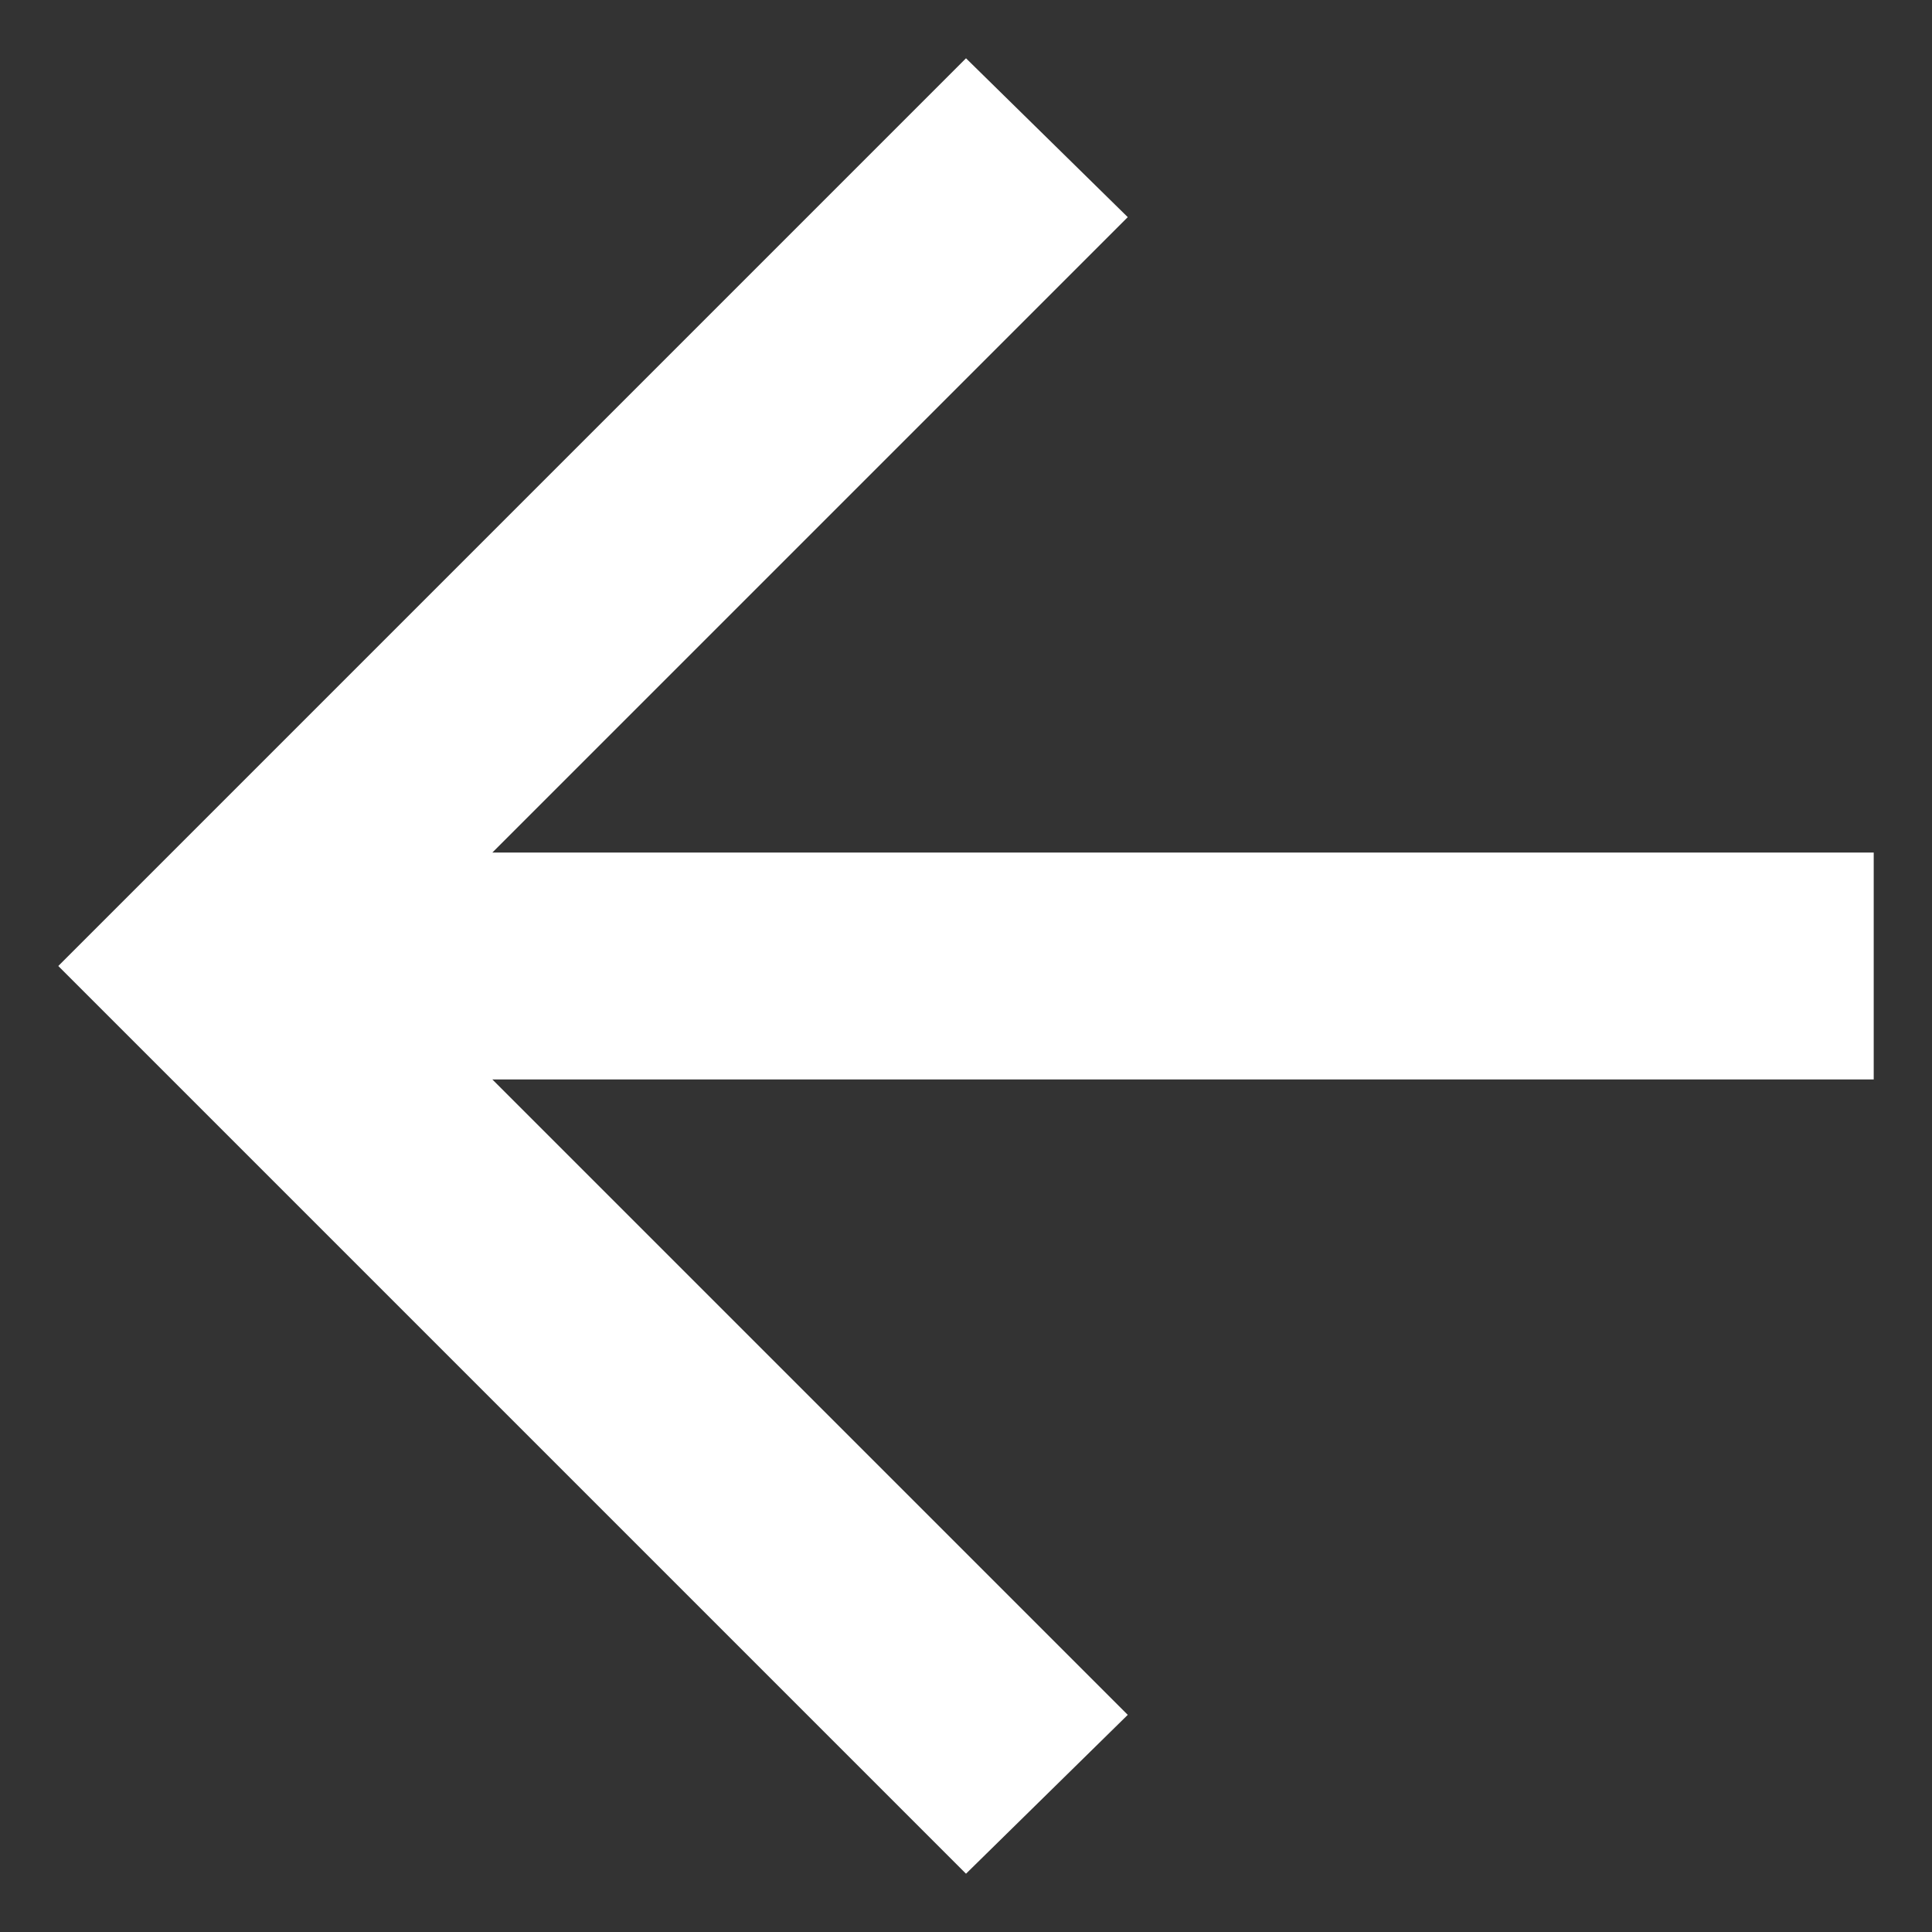 <svg width="18" height="18" viewBox="0 0 18 18" fill="none" xmlns="http://www.w3.org/2000/svg">
<rect x="0" y="0" width="18" height="18" fill="#333333" stroke="none"/>
<path d="M4.587 10.057H17.457V7.943H4.587L10.507 2.023L9 0.543L0.543 9L9 17.457L10.507 15.977L4.587 10.057Z" fill="white"/>
</svg>
